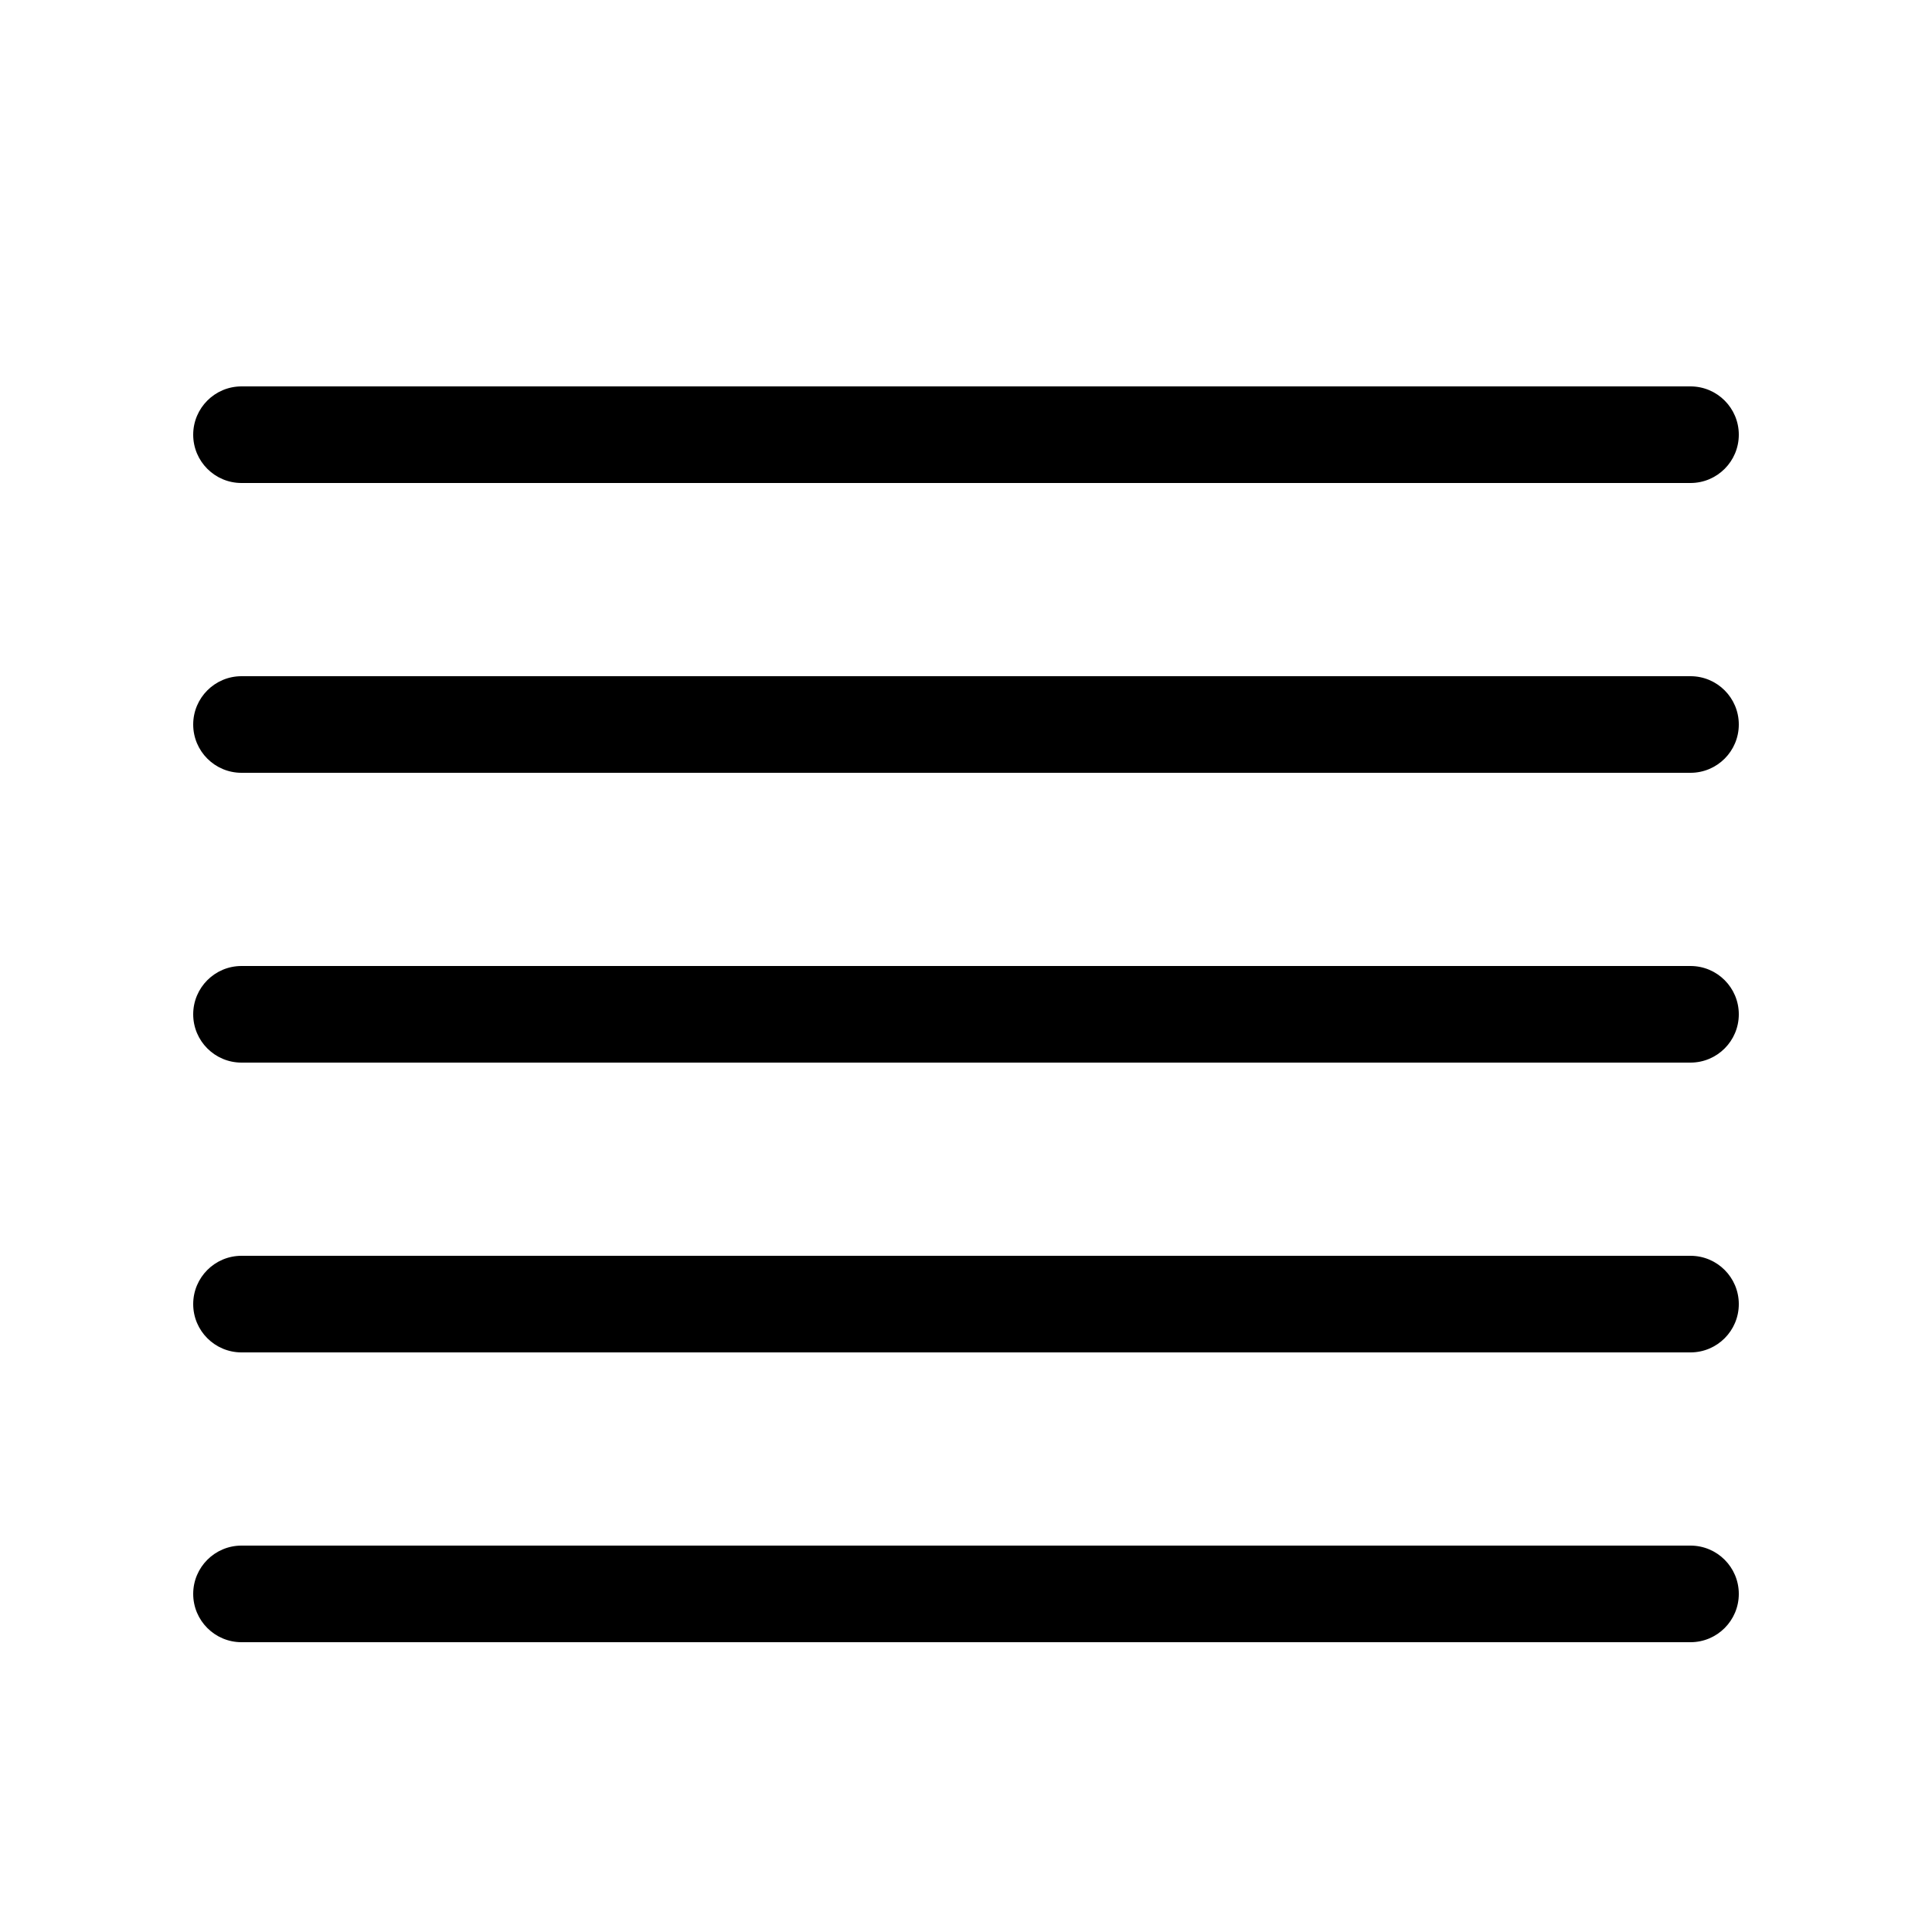 <svg version="1.1" xmlns="http://www.w3.org/2000/svg" width="20" height="20" viewBox="0 0 20 20" id="TextAlignJustifyIcon">
<path d="M17.5 5h-15c-0.276 0-0.5-0.224-0.5-0.5s0.224-0.5 0.5-0.5h15c0.276 0 0.5 0.224 0.5 0.5s-0.224 0.5-0.5 0.5z"></path>
<path d="M17.5 8h-15c-0.276 0-0.5-0.224-0.5-0.5s0.224-0.5 0.5-0.5h15c0.276 0 0.5 0.224 0.5 0.5s-0.224 0.5-0.5 0.5z"></path>
<path d="M17.5 11h-15c-0.276 0-0.5-0.224-0.5-0.5s0.224-0.5 0.5-0.5h15c0.276 0 0.5 0.224 0.5 0.5s-0.224 0.5-0.5 0.5z"></path>
<path d="M17.5 14h-15c-0.276 0-0.5-0.224-0.5-0.5s0.224-0.5 0.5-0.5h15c0.276 0 0.5 0.224 0.5 0.5s-0.224 0.5-0.5 0.5z"></path>
<path d="M17.5 17h-15c-0.276 0-0.5-0.224-0.5-0.5s0.224-0.5 0.5-0.5h15c0.276 0 0.5 0.224 0.5 0.5s-0.224 0.5-0.5 0.5z"></path>
</svg>
